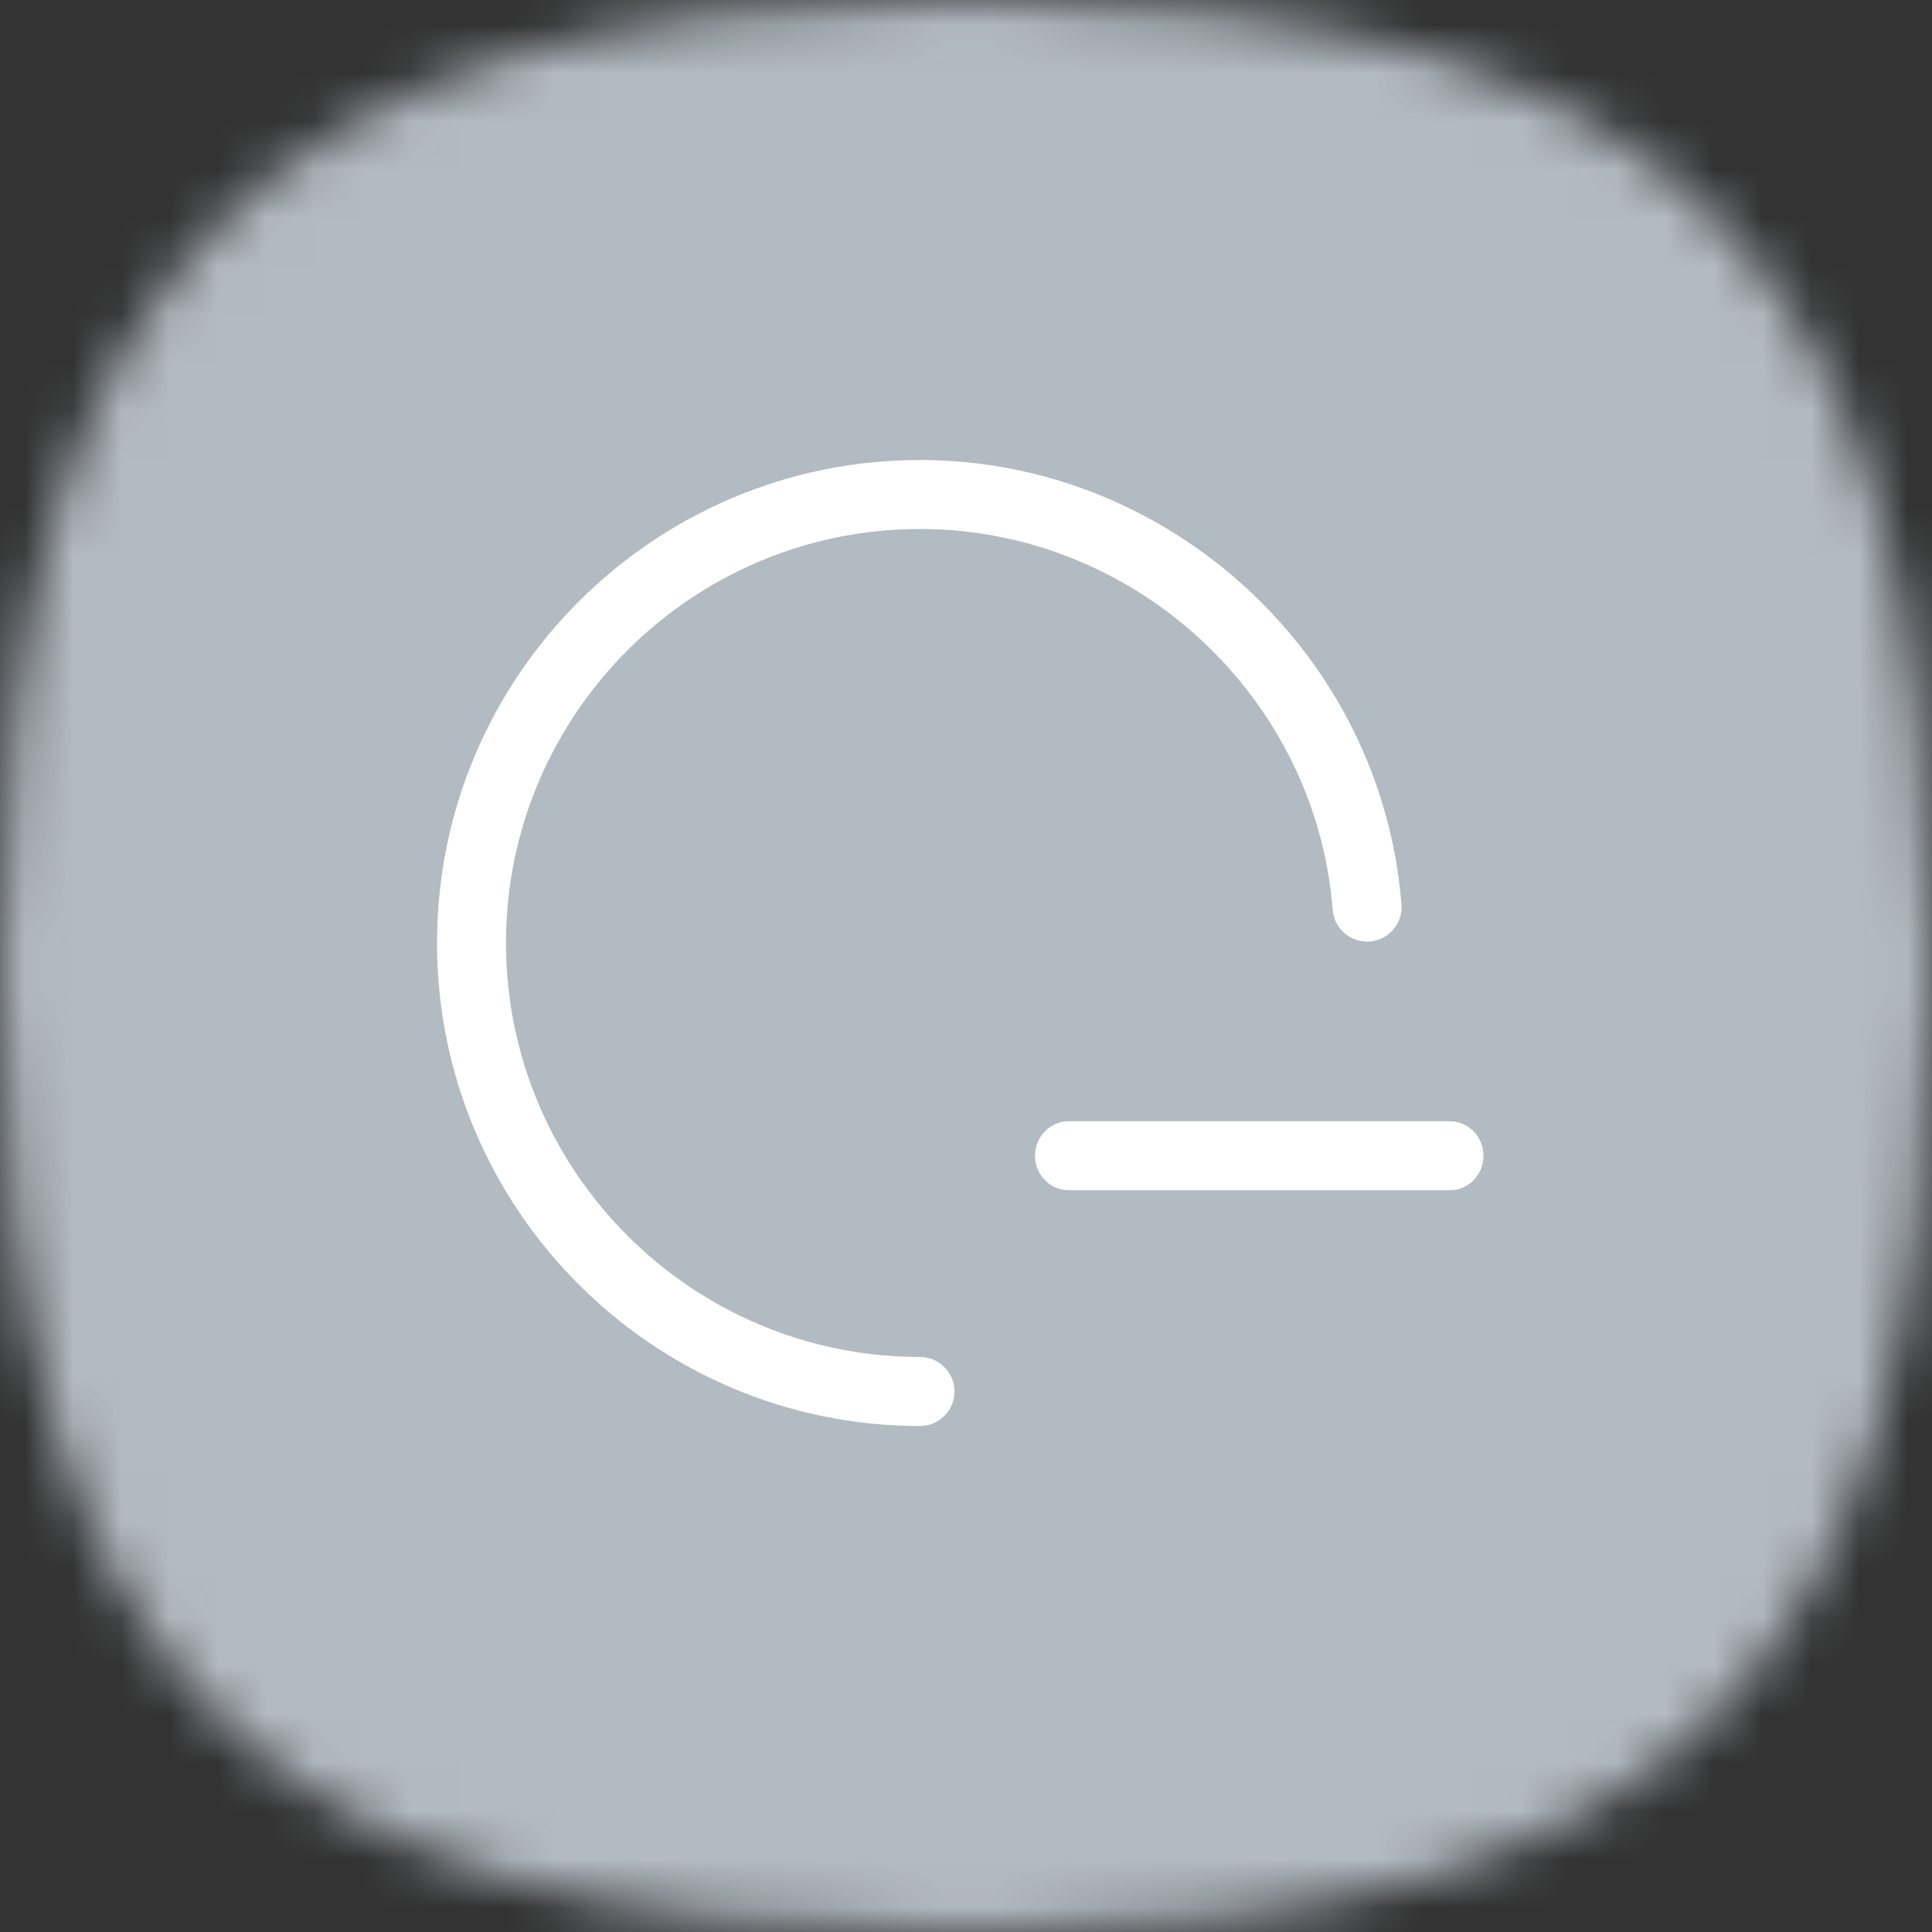 <svg width="40" height="40" viewBox="0 0 40 40" fill="none" xmlns="http://www.w3.org/2000/svg">
<rect x="0" y="0" width="40" height="40" fill="#333333" stroke="none"/>
<mask id="mask0_26_119" style="mask-type:alpha" maskUnits="userSpaceOnUse" x="0" y="0" width="40" height="40">
<path fill-rule="evenodd" clip-rule="evenodd" d="M20 40C5.278 40 0 34.722 0 20C0 5.833 5.278 0 20 0C34.722 0 40 5.278 40 20C40 34.722 34.722 40 20 40Z" fill="white"/>
</mask>
<g mask="url(#mask0_26_119)">
<path d="M40 0H0V40H40V0Z" fill="#B2BAC2"/>
<path fill-rule="evenodd" clip-rule="evenodd" d="M10.476 19.524C10.476 24.25 14.322 28.095 19.048 28.095C19.442 28.095 19.762 28.415 19.762 28.809C19.762 29.204 19.442 29.524 19.048 29.524C13.533 29.524 9.048 25.038 9.048 19.524C9.048 14.009 13.533 9.524 19.048 9.524C24.229 9.524 28.608 13.566 29.016 18.725C29.048 19.118 28.753 19.462 28.36 19.493C27.968 19.522 27.623 19.23 27.592 18.837C27.242 14.416 23.489 10.952 19.048 10.952C14.322 10.952 10.476 14.798 10.476 19.524ZM30.018 23.214H26.071H22.125C21.741 23.214 21.429 23.534 21.429 23.928C21.429 24.323 21.741 24.643 22.125 24.643H26.071H30.018C30.402 24.643 30.714 24.323 30.714 23.928C30.714 23.534 30.402 23.214 30.018 23.214Z" fill="white"/>
</g>
</svg>
